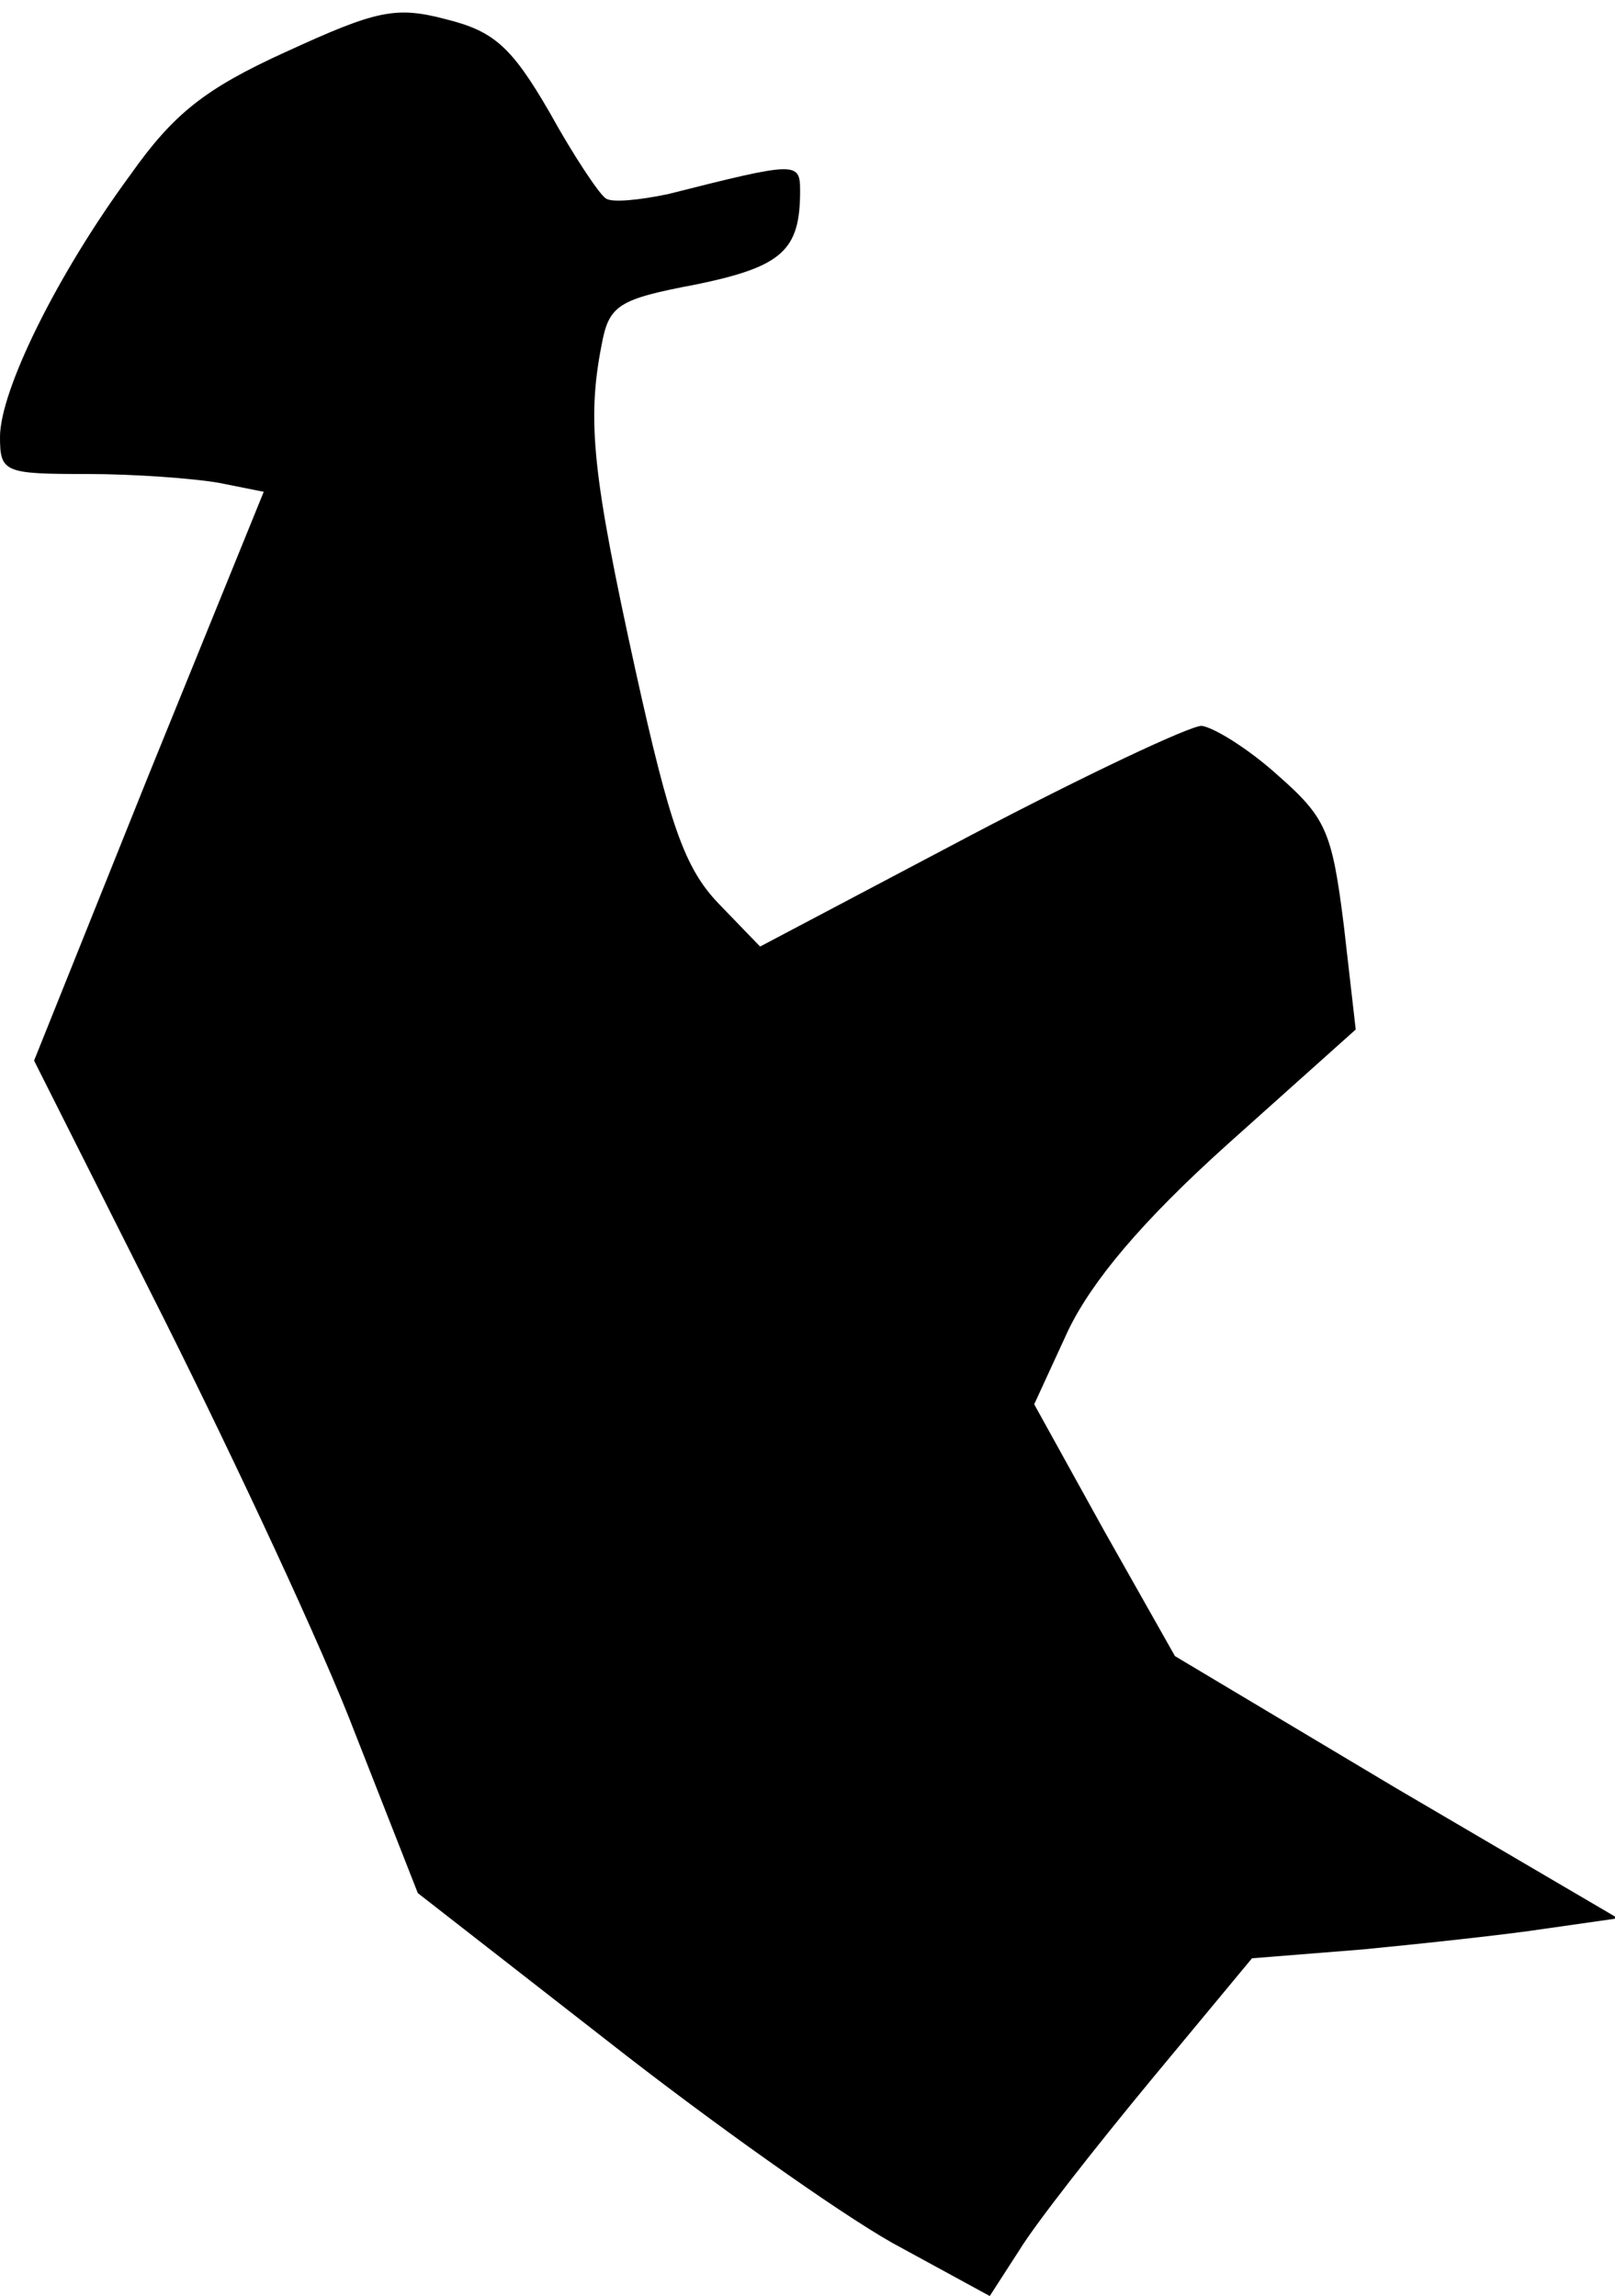 <?xml version="1.0" standalone="no"?>
<!DOCTYPE svg PUBLIC "-//W3C//DTD SVG 20010904//EN"
 "http://www.w3.org/TR/2001/REC-SVG-20010904/DTD/svg10.dtd">
<svg version="1.0" xmlns="http://www.w3.org/2000/svg"
 width="109pt" height="155pt" viewBox="0 0 109 155"
 preserveAspectRatio="xMidYMid meet">
<g transform="translate(0,155) scale(0.1,-0.1)"
fill="#000000" stroke="none">
<path fill="#000000" stroke="none" d="M193 1515 c-55 -25 -76 -42 -105 -83
-50 -68 -88 -146 -88 -177 0 -24 3 -25 59 -25 32 0 72 -3 89 -6 l30 -6 -78
-192 -77 -192 88 -175 c48 -96 107 -222 129 -280 l42 -107 127 -99 c70 -55
156 -116 193 -137 l66 -36 20 31 c11 18 51 69 89 115 l68 82 75 6 c41 4 97 10
123 14 l49 7 -150 88 -149 89 -48 85 -47 85 23 50 c16 33 49 73 108 126 l86
77 -8 70 c-8 64 -12 73 -45 102 -20 18 -43 32 -51 33 -8 0 -78 -33 -156 -74
l-142 -75 -28 29 c-23 24 -33 53 -56 157 -29 132 -33 169 -23 220 5 27 11 31
64 41 58 12 70 23 70 63 0 20 -2 20 -89 -2 -19 -4 -38 -6 -42 -3 -4 2 -22 29
-38 58 -26 45 -38 55 -70 63 -34 9 -47 6 -108 -22z"/>
</g>
</svg>
